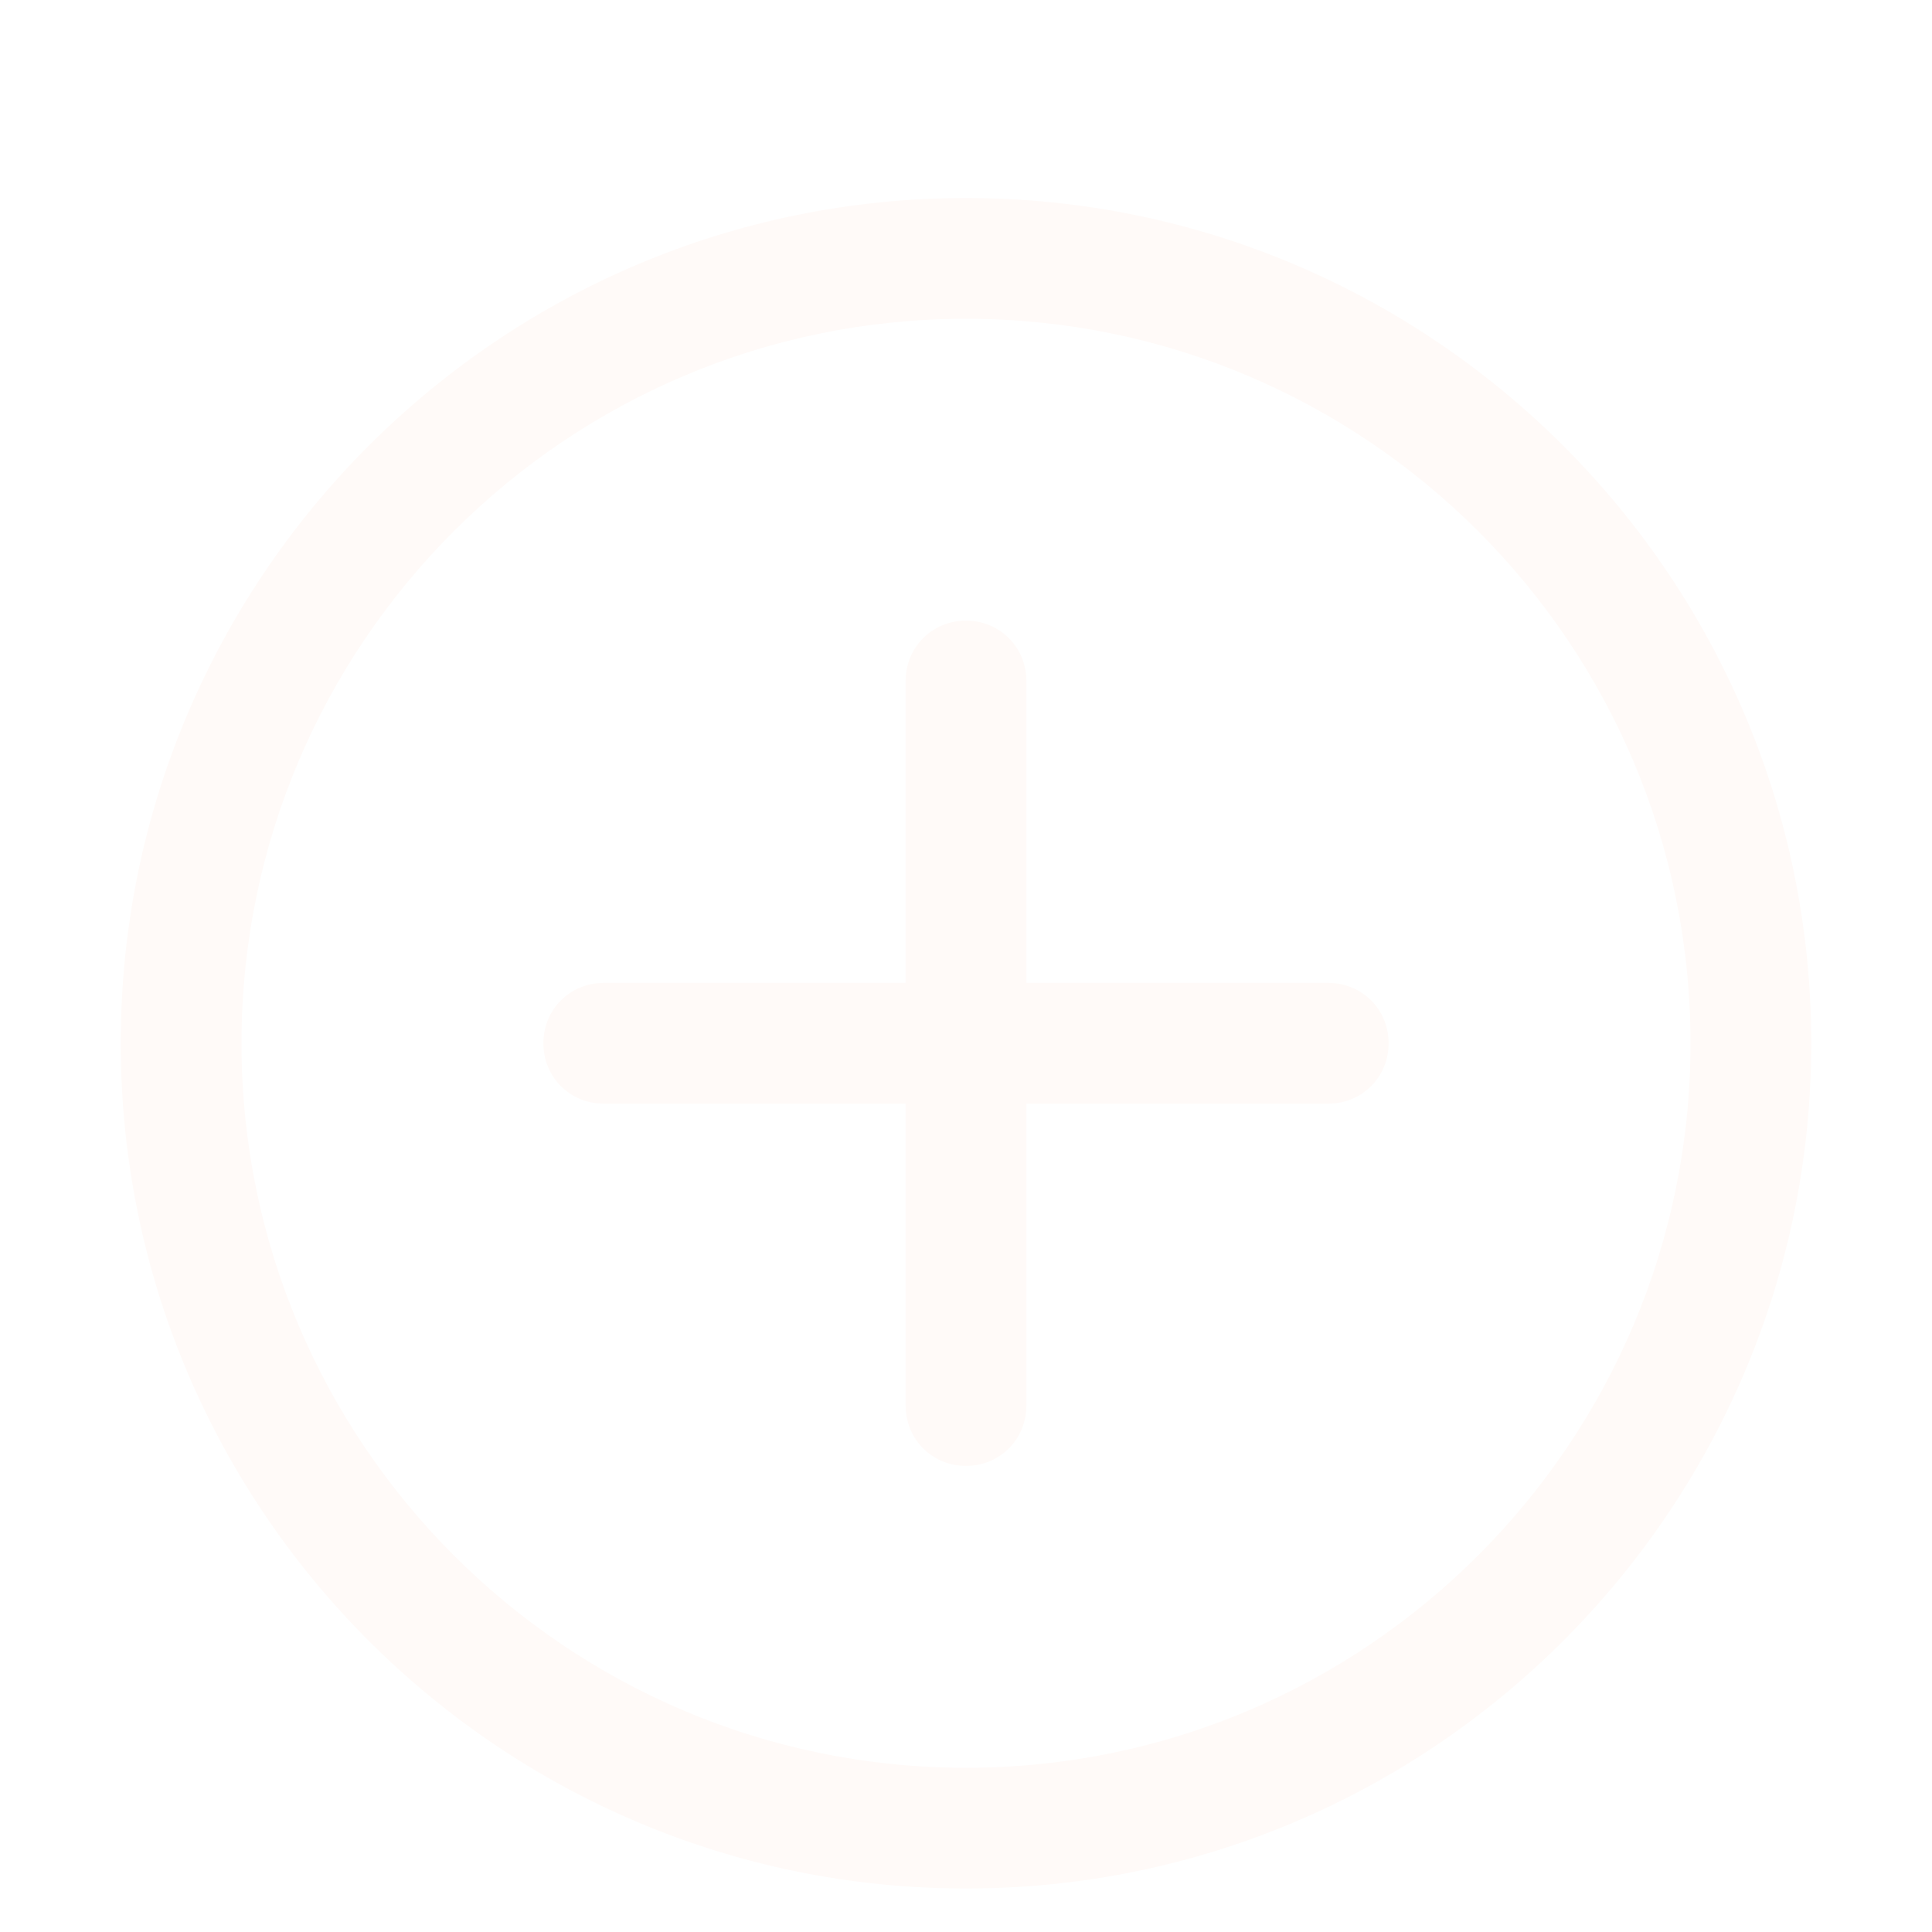 <svg width="100" height="100" viewBox="0 0 100 100" fill="none" xmlns="http://www.w3.org/2000/svg">
<g clip-path="url(#clip0_71_308)">
<g filter="url(#filter0_d_71_308)">
<path d="M50 93.75C25.875 93.75 6.25 74.125 6.25 50C6.25 25.875 25.875 6.25 50 6.25C74.125 6.25 93.75 25.875 93.75 50C93.75 74.125 74.125 93.75 50 93.75ZM50 12.5C29.312 12.5 12.5 29.312 12.5 50C12.5 70.688 29.312 87.5 50 87.5C70.688 87.5 87.5 70.688 87.5 50C87.5 29.312 70.688 12.5 50 12.5Z" fill="#FFFAF8"/>
</g>
<g filter="url(#filter1_d_71_308)">
<path d="M50 71.875C48.25 71.875 46.875 70.5 46.875 68.75V31.25C46.875 29.5 48.25 28.125 50 28.125C51.75 28.125 53.125 29.5 53.125 31.25V68.75C53.125 70.5 51.75 71.875 50 71.875Z" fill="#FFFAF8"/>
</g>
<g filter="url(#filter2_d_71_308)">
<path d="M68.75 53.125H31.25C29.5 53.125 28.125 51.75 28.125 50C28.125 48.25 29.5 46.875 31.25 46.875H68.75C70.5 46.875 71.875 48.25 71.875 50C71.875 51.75 70.5 53.125 68.75 53.125Z" fill="#FFFAF8"/>
</g>
</g>
<defs>
<filter id="filter0_d_71_308" x="2.25" y="6.25" width="95.5" height="95.5" filterUnits="userSpaceOnUse" color-interpolation-filters="sRGB">
<feFlood flood-opacity="0" result="BackgroundImageFix"/>
<feColorMatrix in="SourceAlpha" type="matrix" values="0 0 0 0 0 0 0 0 0 0 0 0 0 0 0 0 0 0 127 0" result="hardAlpha"/>
<feOffset dy="4"/>
<feGaussianBlur stdDeviation="2"/>
<feComposite in2="hardAlpha" operator="out"/>
<feColorMatrix type="matrix" values="0 0 0 0 0.843 0 0 0 0 0.455 0 0 0 0 0.608 0 0 0 0.25 0"/>
<feBlend mode="normal" in2="BackgroundImageFix" result="effect1_dropShadow_71_308"/>
<feBlend mode="normal" in="SourceGraphic" in2="effect1_dropShadow_71_308" result="shape"/>
</filter>
<filter id="filter1_d_71_308" x="42.875" y="28.125" width="14.25" height="51.75" filterUnits="userSpaceOnUse" color-interpolation-filters="sRGB">
<feFlood flood-opacity="0" result="BackgroundImageFix"/>
<feColorMatrix in="SourceAlpha" type="matrix" values="0 0 0 0 0 0 0 0 0 0 0 0 0 0 0 0 0 0 127 0" result="hardAlpha"/>
<feOffset dy="4"/>
<feGaussianBlur stdDeviation="2"/>
<feComposite in2="hardAlpha" operator="out"/>
<feColorMatrix type="matrix" values="0 0 0 0 0.843 0 0 0 0 0.455 0 0 0 0 0.608 0 0 0 0.25 0"/>
<feBlend mode="normal" in2="BackgroundImageFix" result="effect1_dropShadow_71_308"/>
<feBlend mode="normal" in="SourceGraphic" in2="effect1_dropShadow_71_308" result="shape"/>
</filter>
<filter id="filter2_d_71_308" x="24.125" y="46.875" width="51.75" height="14.25" filterUnits="userSpaceOnUse" color-interpolation-filters="sRGB">
<feFlood flood-opacity="0" result="BackgroundImageFix"/>
<feColorMatrix in="SourceAlpha" type="matrix" values="0 0 0 0 0 0 0 0 0 0 0 0 0 0 0 0 0 0 127 0" result="hardAlpha"/>
<feOffset dy="4"/>
<feGaussianBlur stdDeviation="2"/>
<feComposite in2="hardAlpha" operator="out"/>
<feColorMatrix type="matrix" values="0 0 0 0 0.843 0 0 0 0 0.455 0 0 0 0 0.608 0 0 0 0.25 0"/>
<feBlend mode="normal" in2="BackgroundImageFix" result="effect1_dropShadow_71_308"/>
<feBlend mode="normal" in="SourceGraphic" in2="effect1_dropShadow_71_308" result="shape"/>
</filter>
<clipPath id="clip0_71_308">
<rect width="100" height="100" fill="white"/>
</clipPath>
</defs>
</svg>
